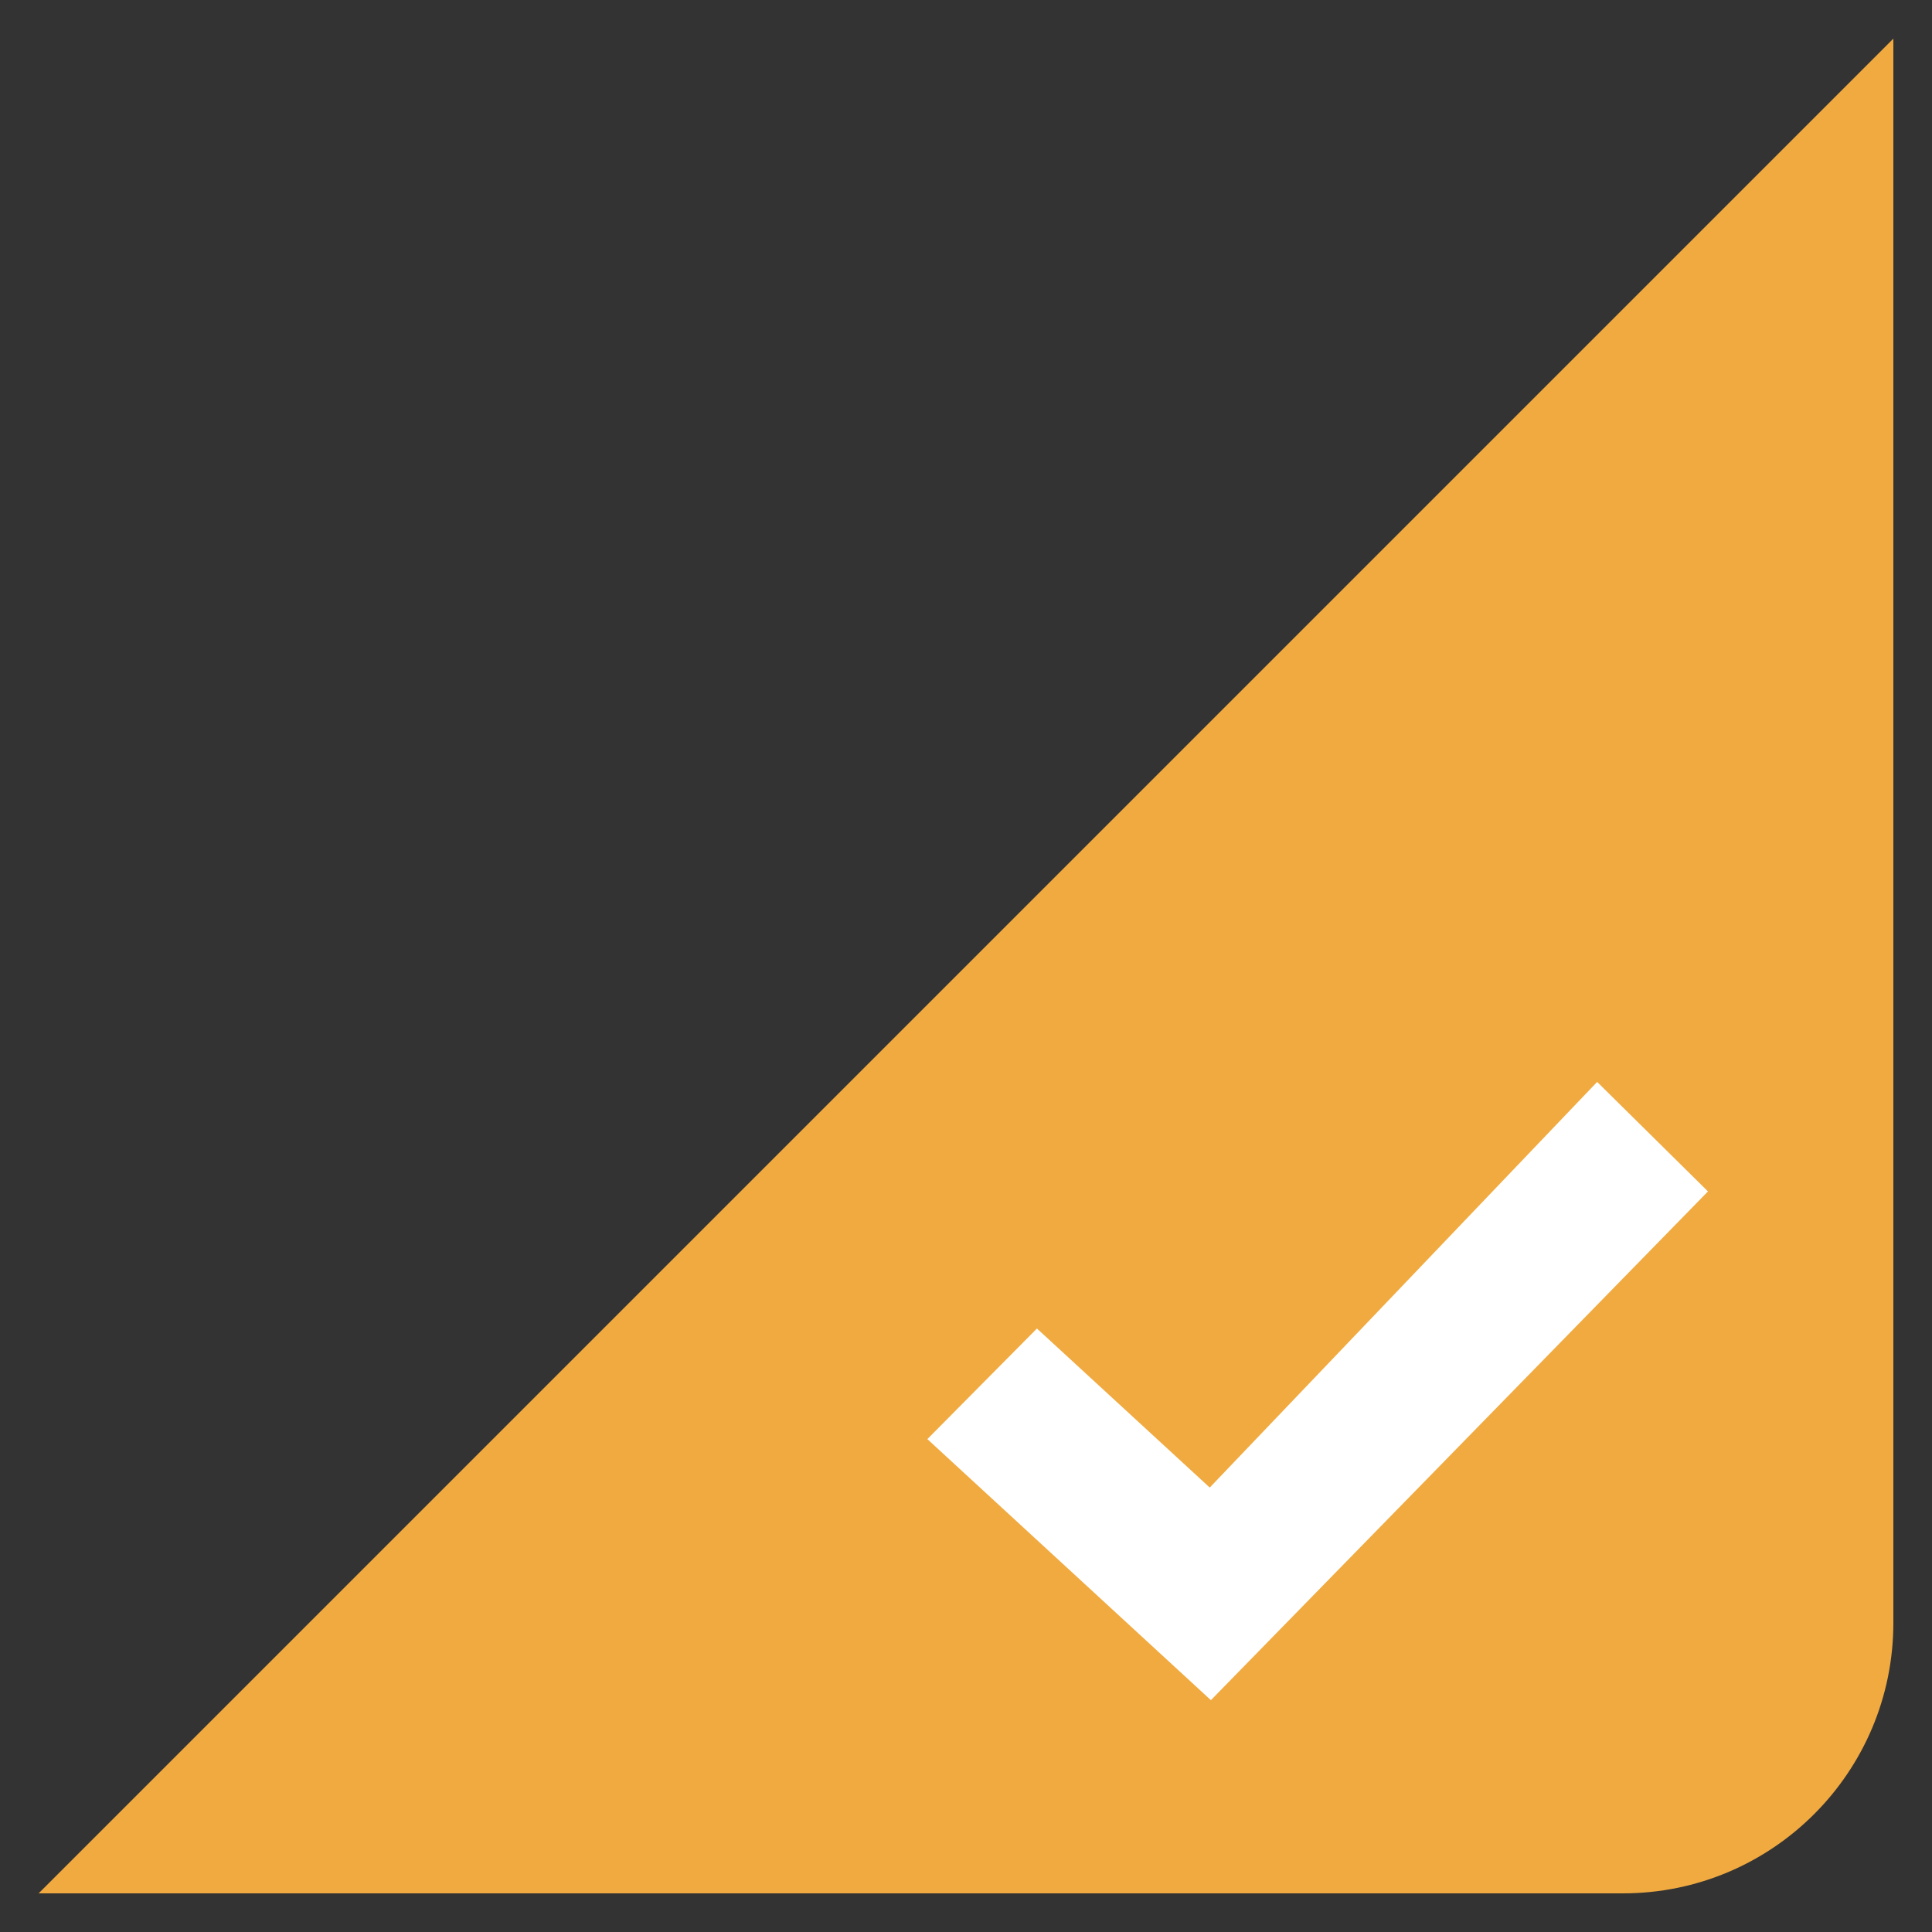 <svg width="25" height="25" viewBox="0 0 25 25" fill="none" xmlns="http://www.w3.org/2000/svg">
<rect x="0" y="0" width="25" height="25" fill="#333333" stroke="none"/>
<path d="M24.5 0.5V21C24.5 22.933 22.933 24.5 21 24.5H0.5L24.5 0.5Z" fill="#F1AA40"/>
<path d="M20.667 14L22.101 15.417L15.669 22L12 18.622L13.418 17.191L15.654 19.249L20.667 14Z" fill="white"/>
</svg>
